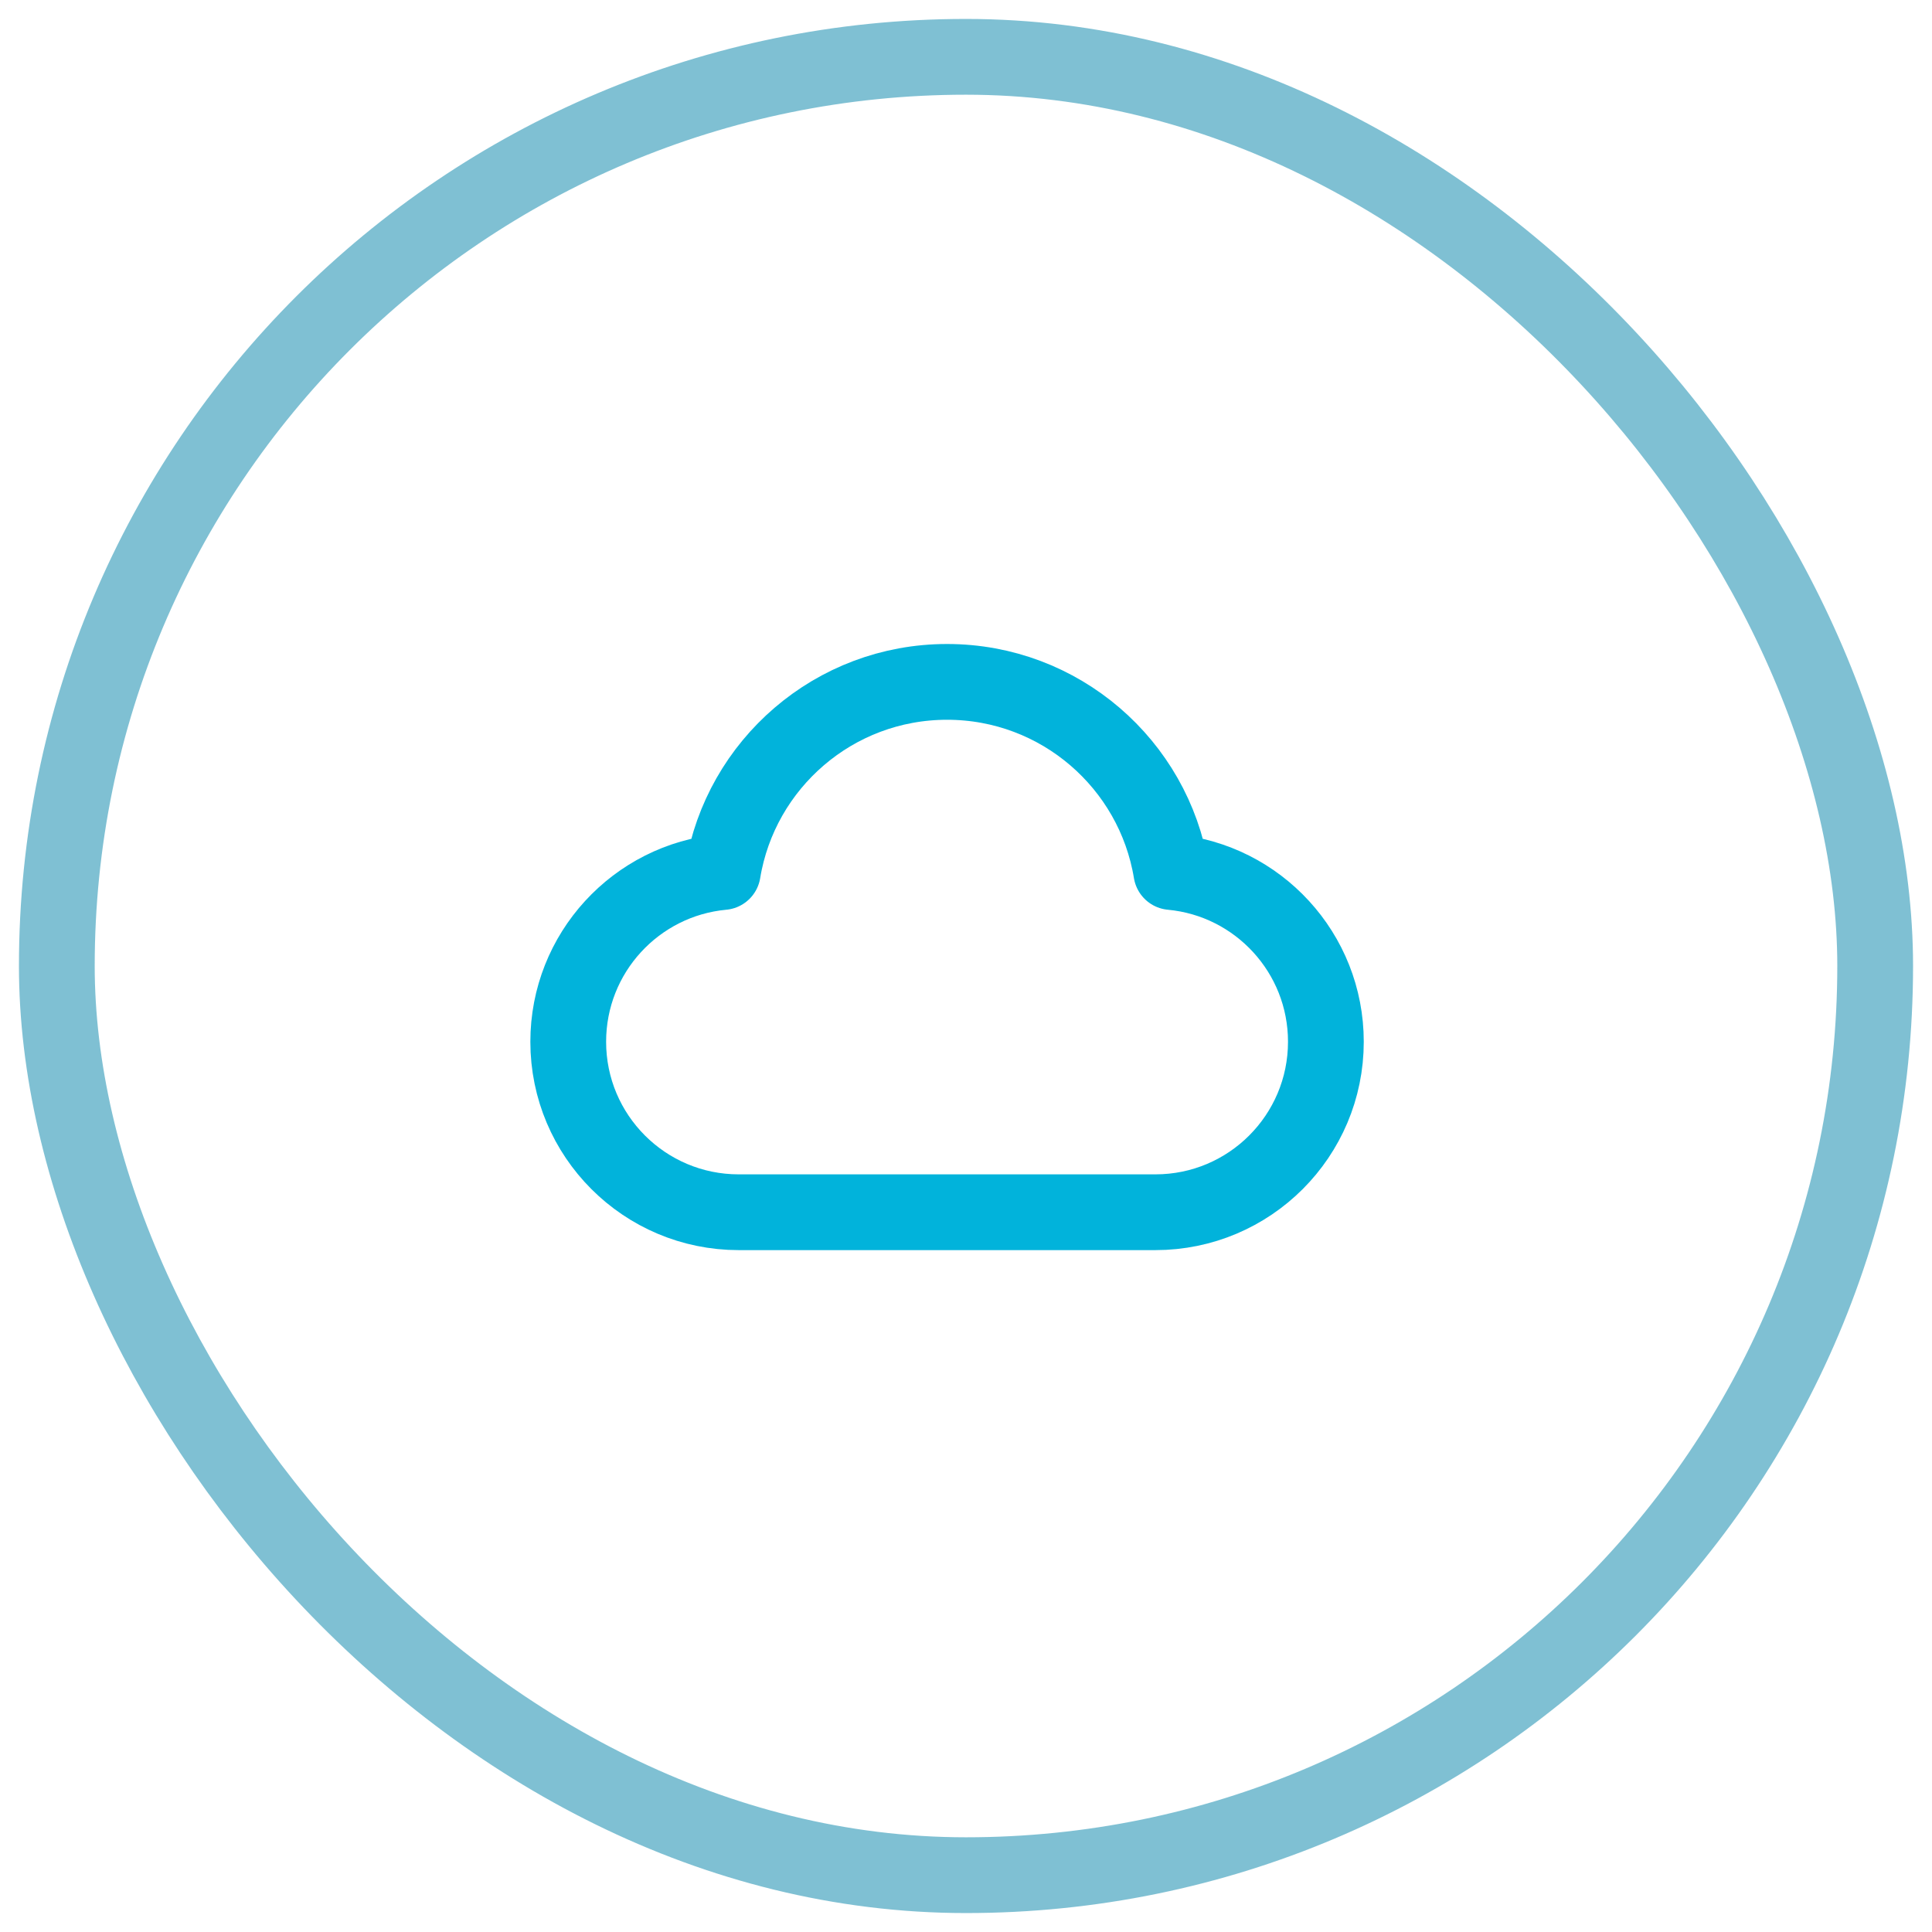 <svg width="51" height="51" viewBox="0 0 51 51" fill="none" xmlns="http://www.w3.org/2000/svg">
<path d="M19.5 32C17.015 32 15 29.985 15 27.5C15 25.156 16.791 23.231 19.08 23.019C19.548 20.172 22.02 18 25 18C27.98 18 30.452 20.172 30.92 23.019C33.209 23.231 35 25.156 35 27.5C35 29.985 32.985 32 30.5 32C26.11 32 23.343 32 19.5 32Z" stroke="#01B3DB" stroke-width="2" stroke-linecap="round" stroke-linejoin="round"/>
<rect x="1.5" y="1.5" width="48" height="48" rx="24" stroke="#0083A9" stroke-opacity="0.5" stroke-width="2"/>
</svg>
